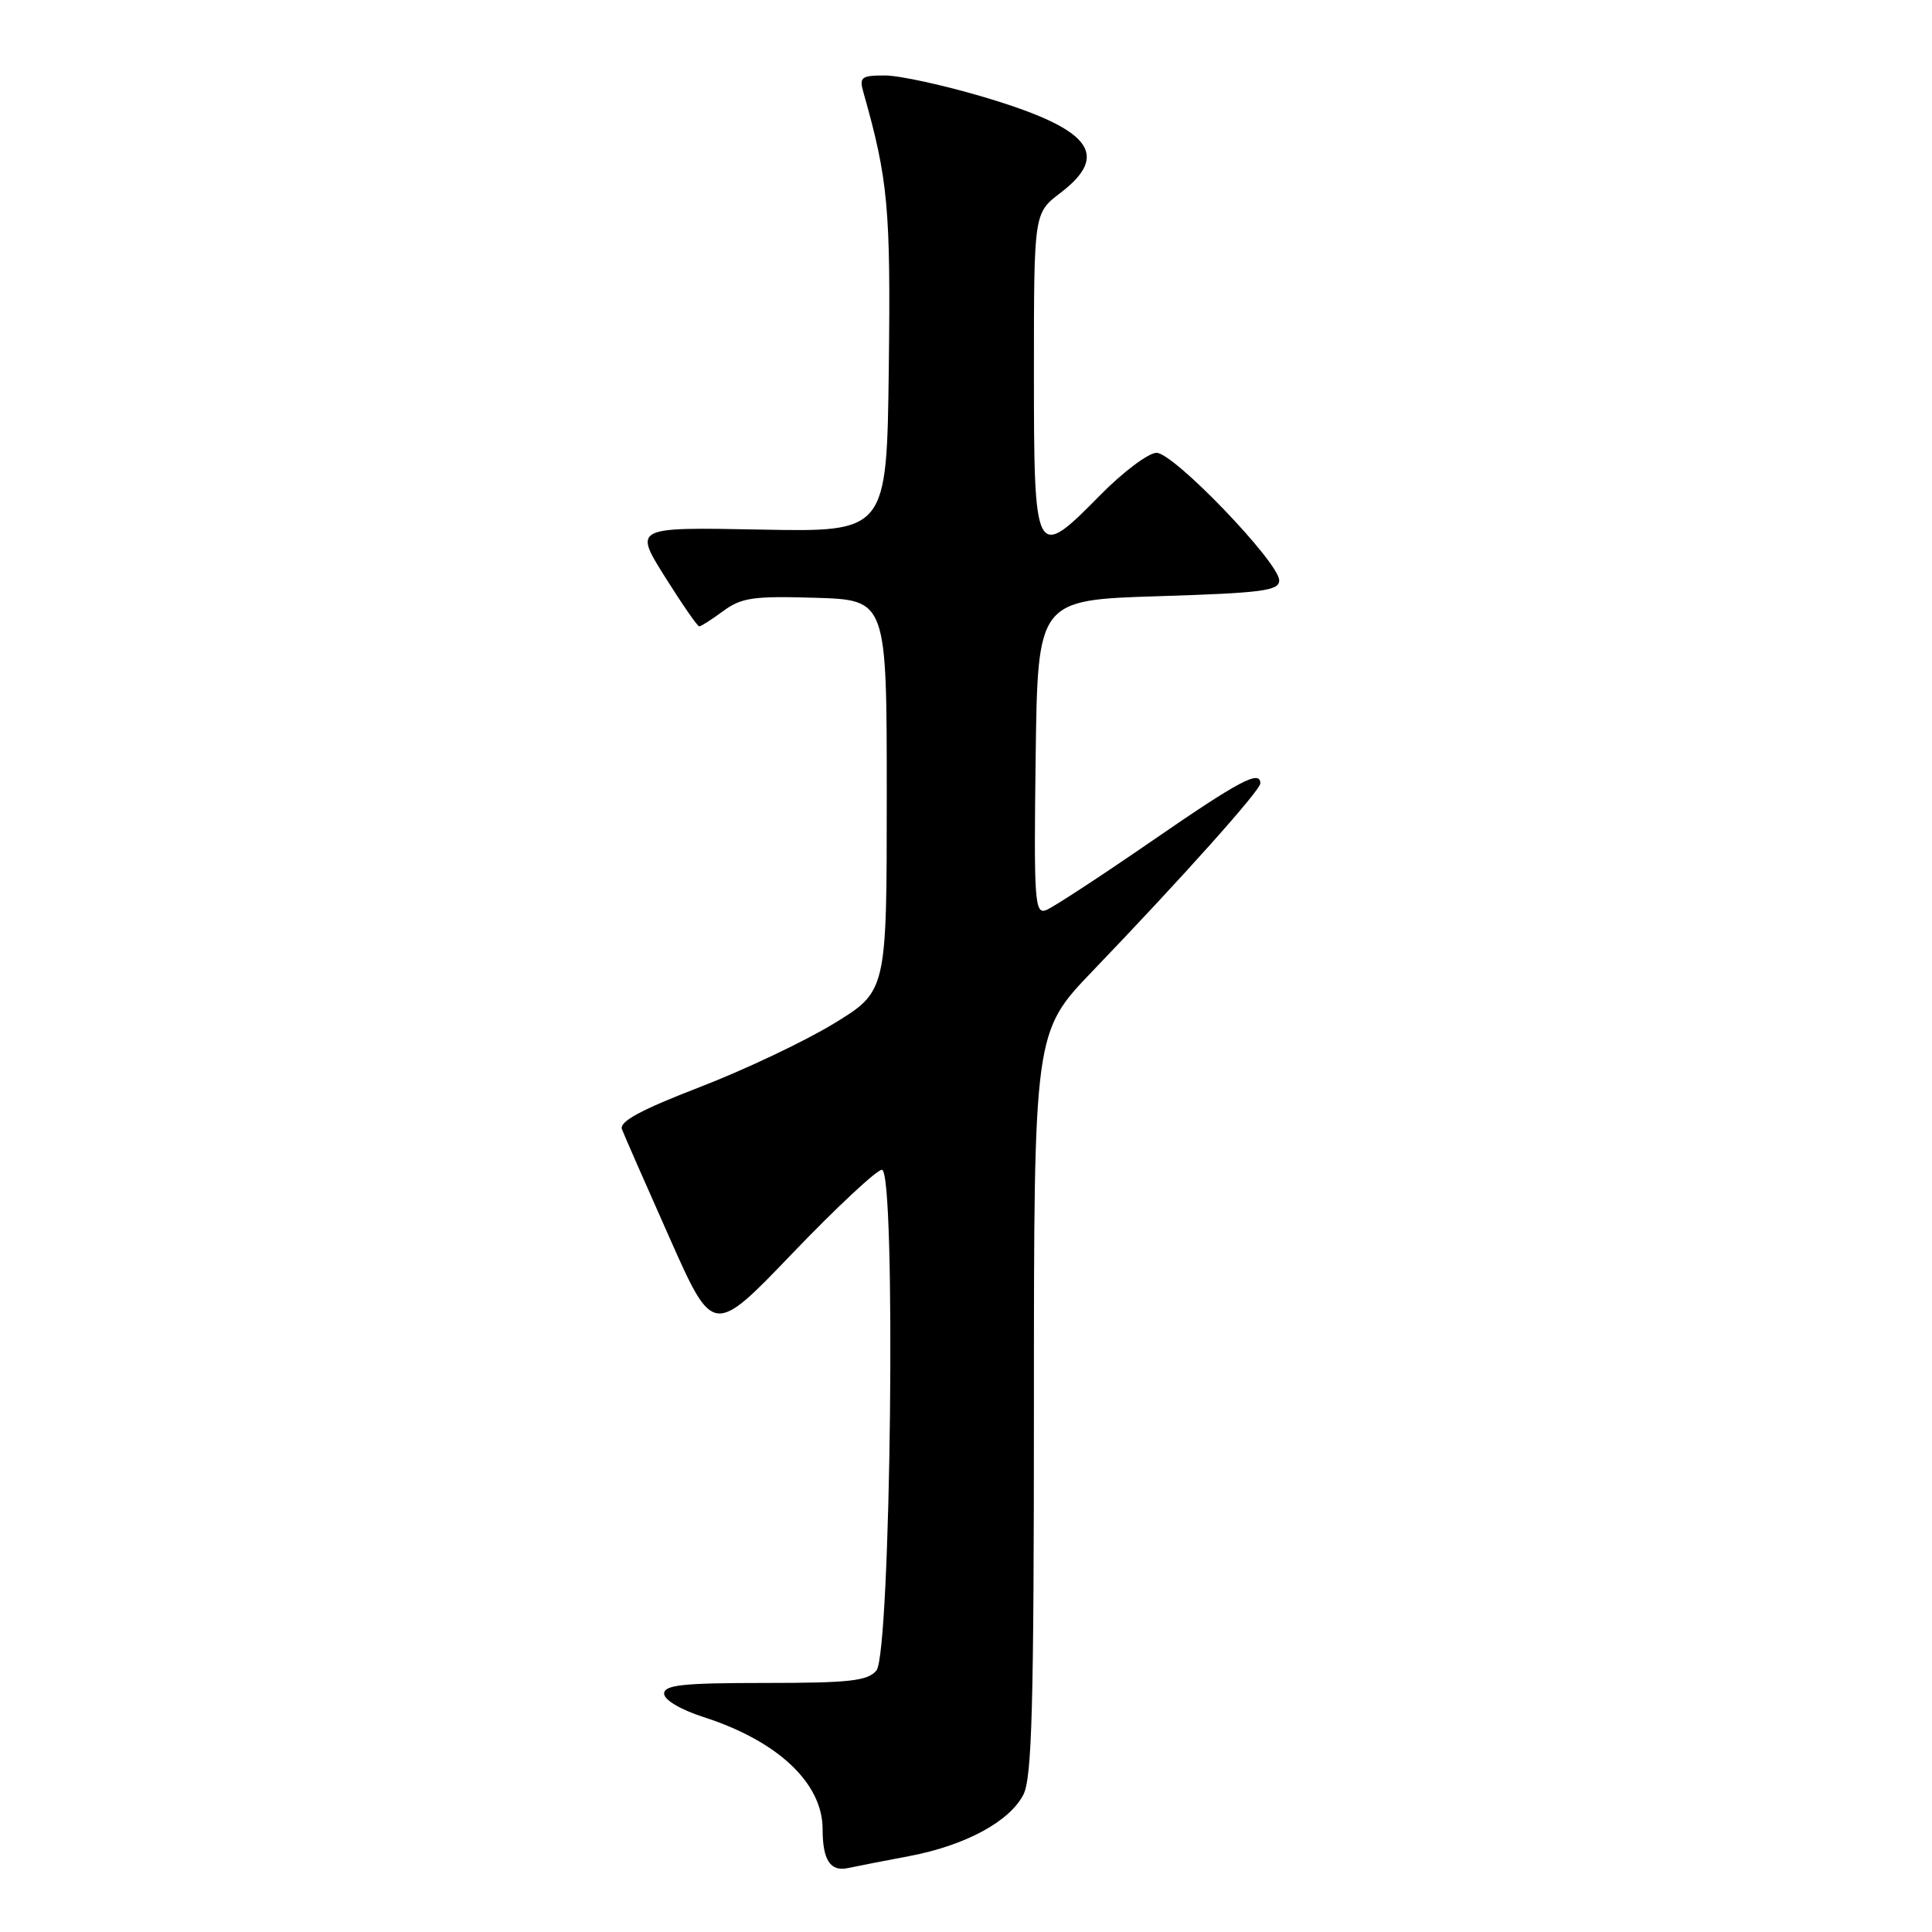 <?xml version="1.0" encoding="UTF-8" standalone="no"?>
<!DOCTYPE svg PUBLIC "-//W3C//DTD SVG 1.1//EN" "http://www.w3.org/Graphics/SVG/1.1/DTD/svg11.dtd" >
<svg xmlns="http://www.w3.org/2000/svg" xmlns:xlink="http://www.w3.org/1999/xlink" version="1.1" viewBox="0 0 256 256">
 <g >
 <path fill="currentColor"
d=" M 120.50 245.94 C 127.91 244.53 133.75 241.38 135.60 237.81 C 136.74 235.59 137.00 226.15 137.00 185.93 C 137.00 136.76 137.00 136.76 144.81 128.63 C 156.63 116.32 167.00 104.72 167.00 103.81 C 167.00 101.96 164.25 103.42 152.55 111.49 C 145.78 116.15 139.50 120.26 138.60 120.60 C 137.11 121.17 136.98 119.35 137.23 100.36 C 137.50 79.50 137.50 79.50 153.50 79.00 C 167.24 78.57 169.50 78.28 169.50 76.91 C 169.50 74.54 155.53 60.00 153.25 60.00 C 152.18 60.00 148.80 62.54 145.75 65.64 C 137.14 74.39 137.00 74.12 137.00 49.15 C 137.00 28.24 137.00 28.24 140.50 25.57 C 147.21 20.45 144.52 17.07 130.40 12.87 C 125.09 11.29 119.17 10.00 117.26 10.00 C 114.11 10.00 113.83 10.22 114.41 12.25 C 117.68 23.78 118.03 27.59 117.77 48.74 C 117.50 70.50 117.50 70.50 100.74 70.17 C 83.98 69.85 83.98 69.85 88.10 76.42 C 90.37 80.04 92.42 83.00 92.65 83.00 C 92.89 83.00 94.32 82.08 95.84 80.96 C 98.24 79.19 99.83 78.96 108.05 79.21 C 117.50 79.50 117.50 79.50 117.50 105.42 C 117.50 131.34 117.50 131.34 110.50 135.62 C 106.65 137.97 98.63 141.77 92.69 144.06 C 84.89 147.07 82.03 148.62 82.41 149.63 C 82.70 150.39 85.54 156.87 88.72 164.02 C 94.50 177.03 94.50 177.03 105.06 166.01 C 110.87 159.96 116.18 155.00 116.86 155.00 C 118.76 155.00 118.05 219.04 116.13 221.35 C 114.98 222.73 112.60 223.00 101.38 223.00 C 90.49 223.00 88.00 223.26 88.00 224.42 C 88.00 225.25 90.18 226.54 93.25 227.53 C 103.07 230.69 109.00 236.28 109.00 242.37 C 109.00 246.46 110.02 248.03 112.35 247.53 C 113.53 247.28 117.20 246.56 120.50 245.94 Z "/>
</g>
</svg>